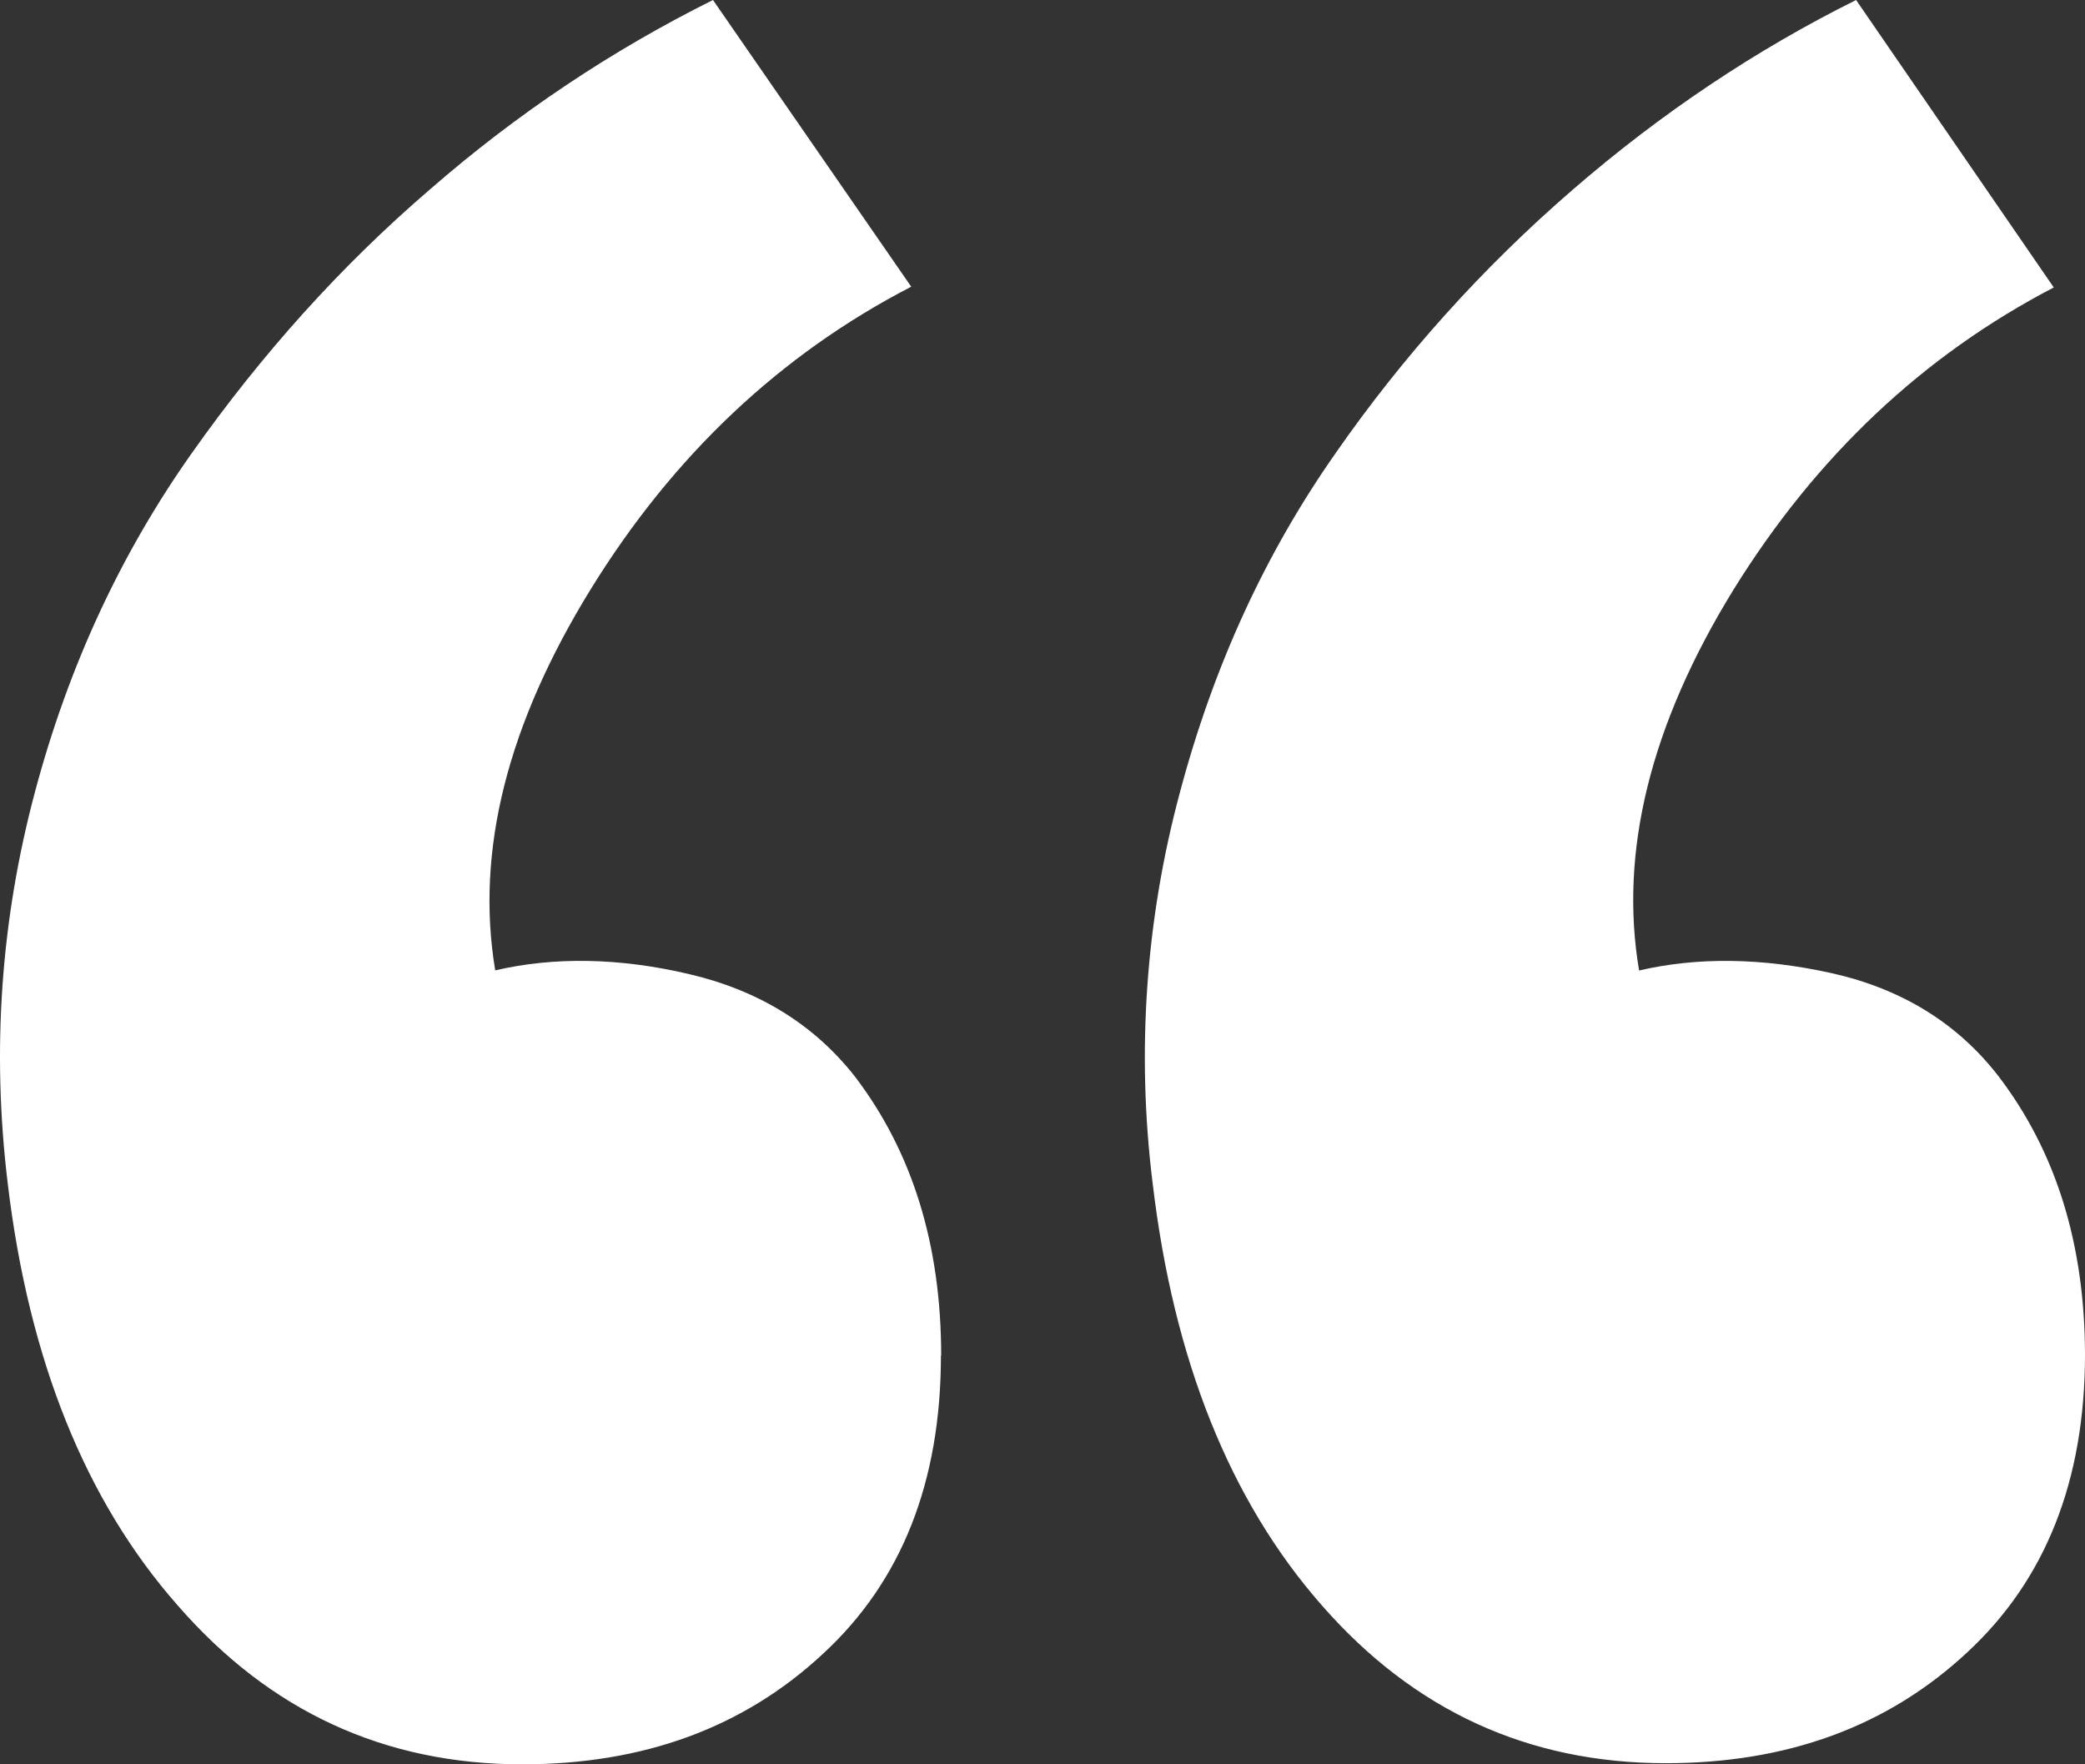 <svg width="52" height="44" viewBox="0 0 52 44" fill="none" xmlns="http://www.w3.org/2000/svg">
<rect x="0" y="0" width="52" height="44" fill="#333333" stroke="none"/>
<path d="M23.473 33.808C23.473 31.042 22.754 28.723 21.316 26.84C20.296 25.545 18.914 24.693 17.166 24.288C15.447 23.886 13.821 23.857 12.351 24.2C11.851 21.214 12.664 18.053 14.728 14.702C16.791 11.355 19.465 8.835 22.726 7.15L17.782 0C15.281 1.245 12.905 2.822 10.716 4.73C8.496 6.638 6.527 8.831 4.776 11.311C3.025 13.791 1.712 16.591 0.868 19.765C0.023 22.94 -0.211 26.177 0.192 29.508C0.717 33.908 2.131 37.428 4.432 40.037C6.73 42.68 9.597 44 13.024 44C16.041 44 18.545 43.089 20.528 41.241C22.491 39.43 23.467 36.951 23.467 33.798L23.473 33.808ZM52 33.808C52 31.042 51.281 28.723 49.843 26.84C48.823 25.52 47.435 24.665 45.694 24.272C43.943 23.883 42.339 23.864 40.879 24.203C40.378 21.249 41.16 18.075 43.23 14.712C45.293 11.38 47.96 8.866 51.221 7.169L46.291 0C43.789 1.245 41.429 2.822 39.225 4.73C36.985 6.666 34.995 8.877 33.303 11.311C31.564 13.794 30.27 16.591 29.426 19.765C28.572 22.938 28.341 26.247 28.747 29.508C29.267 33.908 30.673 37.428 32.968 40.037C35.26 42.658 38.118 43.972 41.545 43.972C44.568 43.972 47.072 43.06 49.055 41.215C51.015 39.405 52 36.925 52 33.773V33.808Z" fill="white"/>
</svg>
